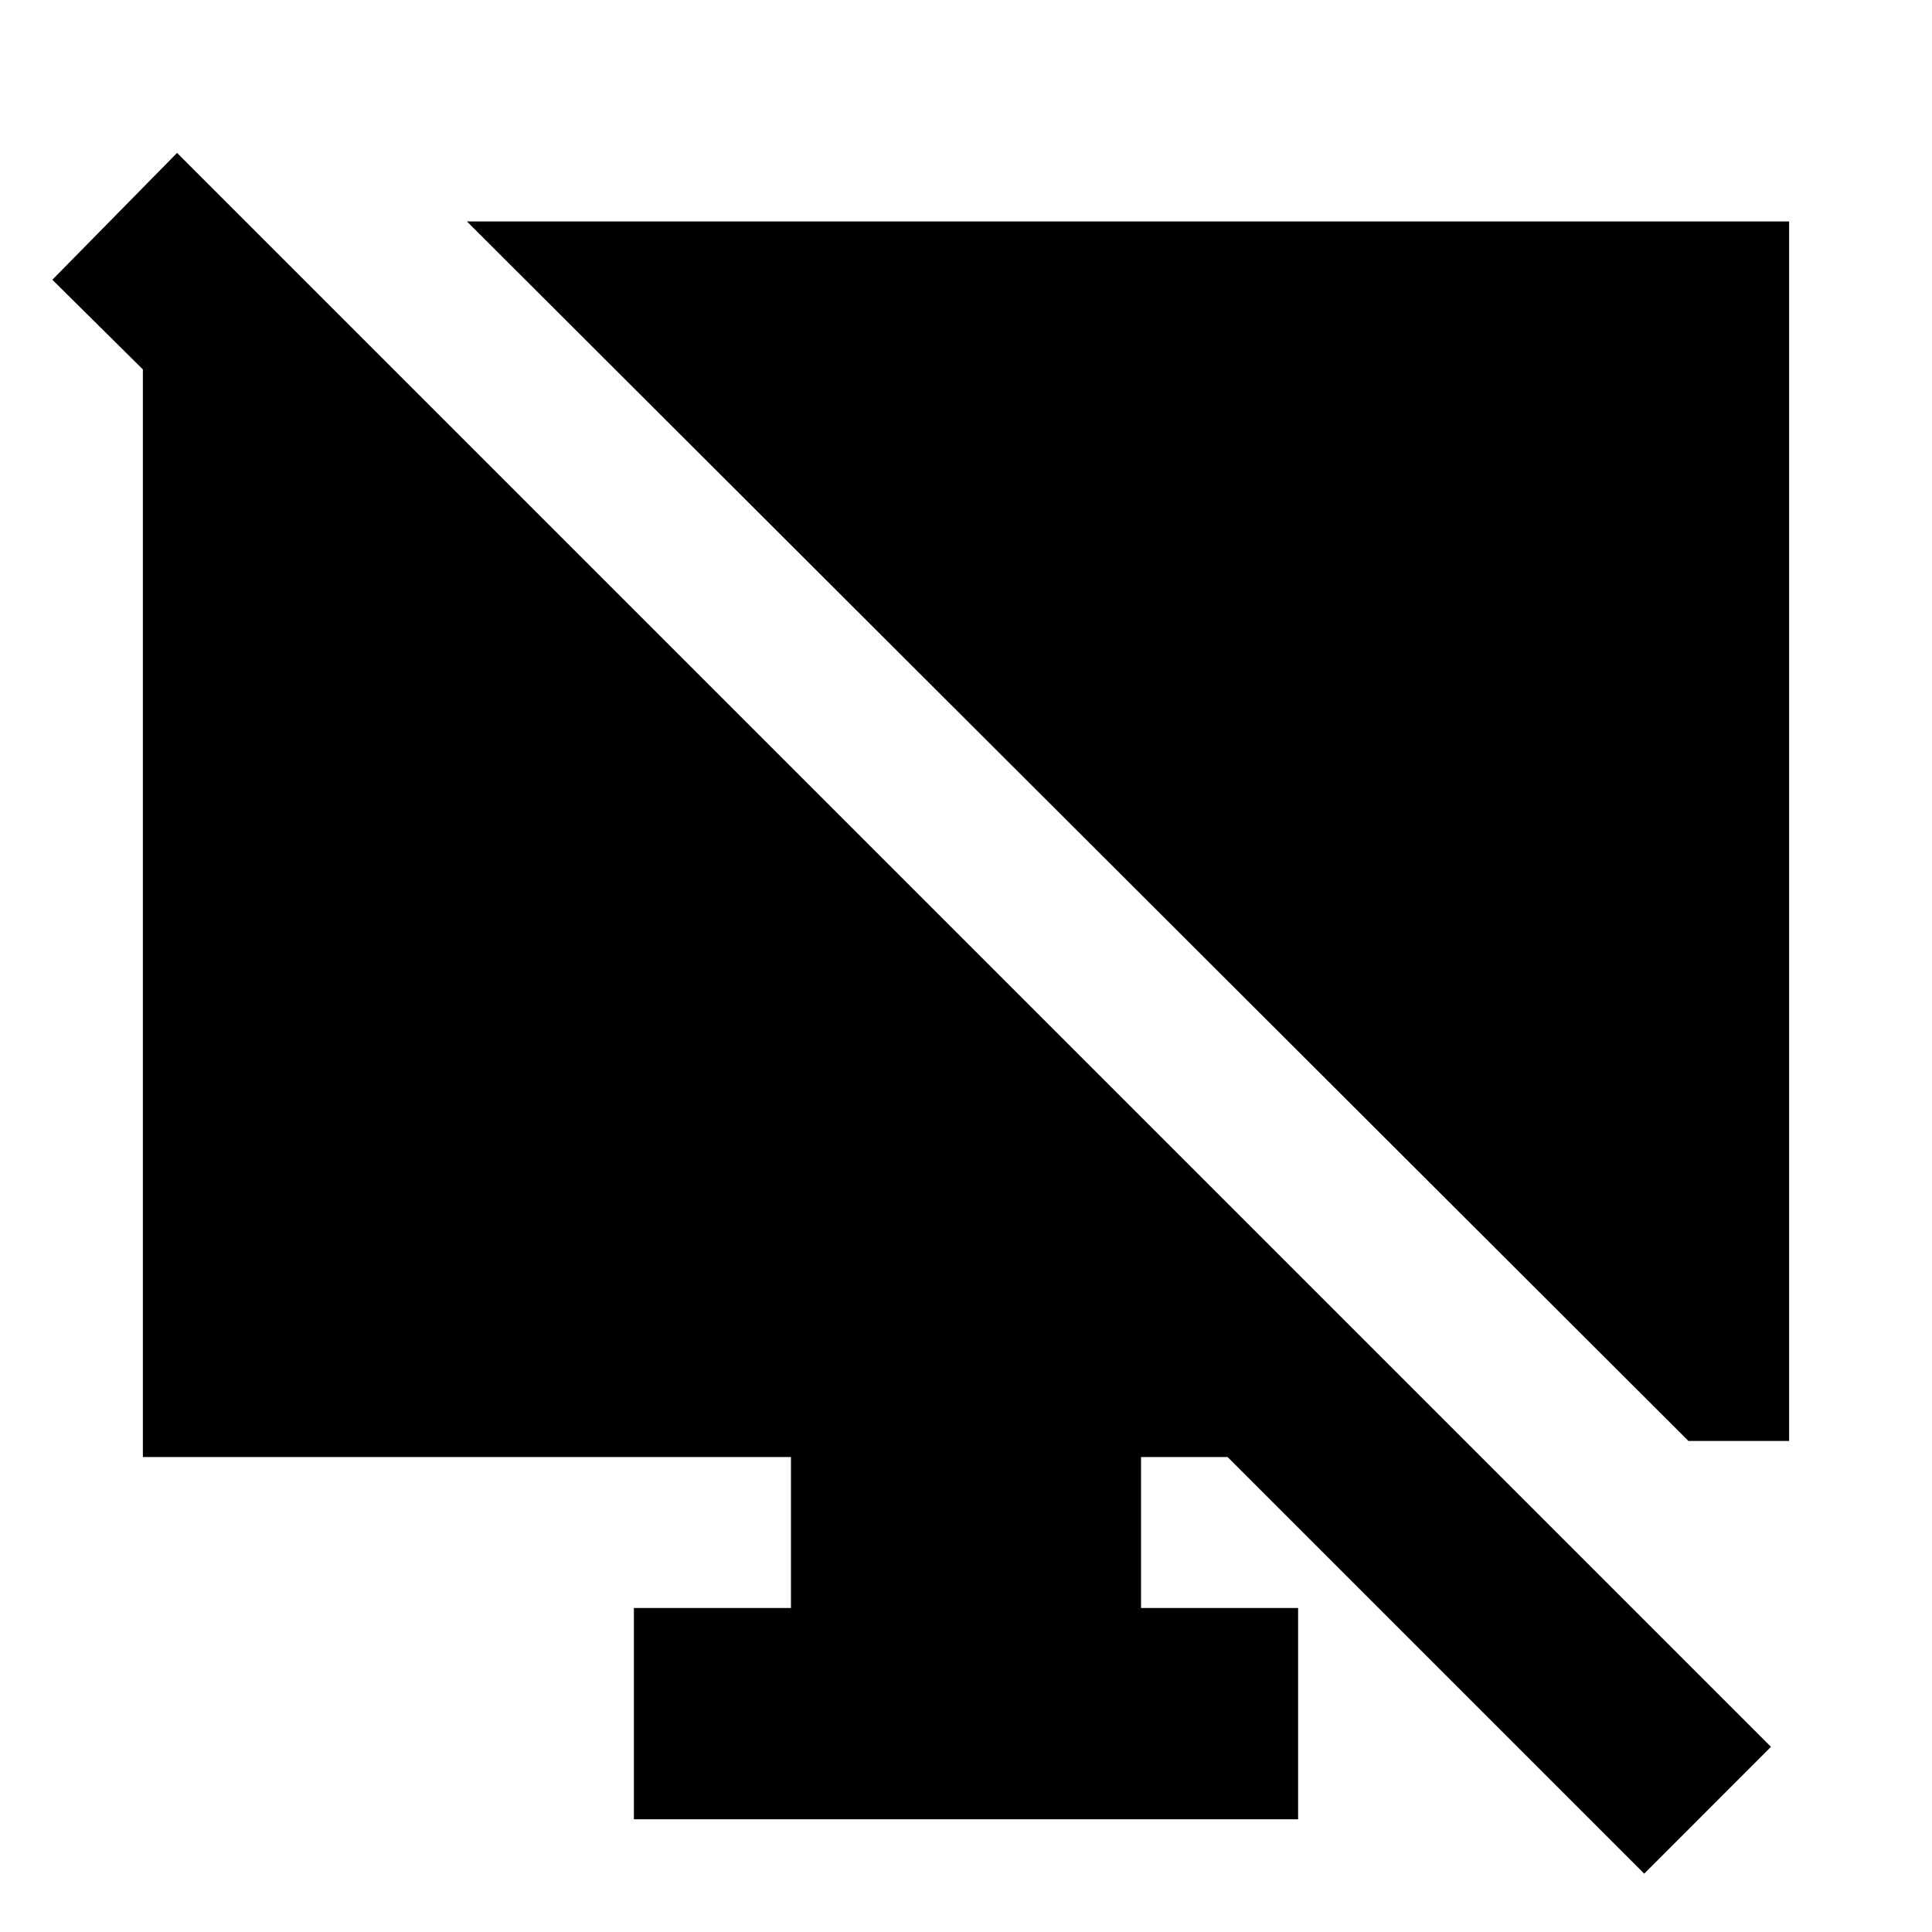 <svg xmlns="http://www.w3.org/2000/svg" height="20" width="20"><path d="M2.771 2.521v2.583L.542 2.896l1.291-1.313 16.5 16.5-1.312 1.313-4.313-4.313h-.896v1.563h1.626v2.187H6.562v-2.187h1.626v-1.563H1.479V2.521Zm14.708 12.396L4.833 2.292h13.688v12.625Z"/></svg>